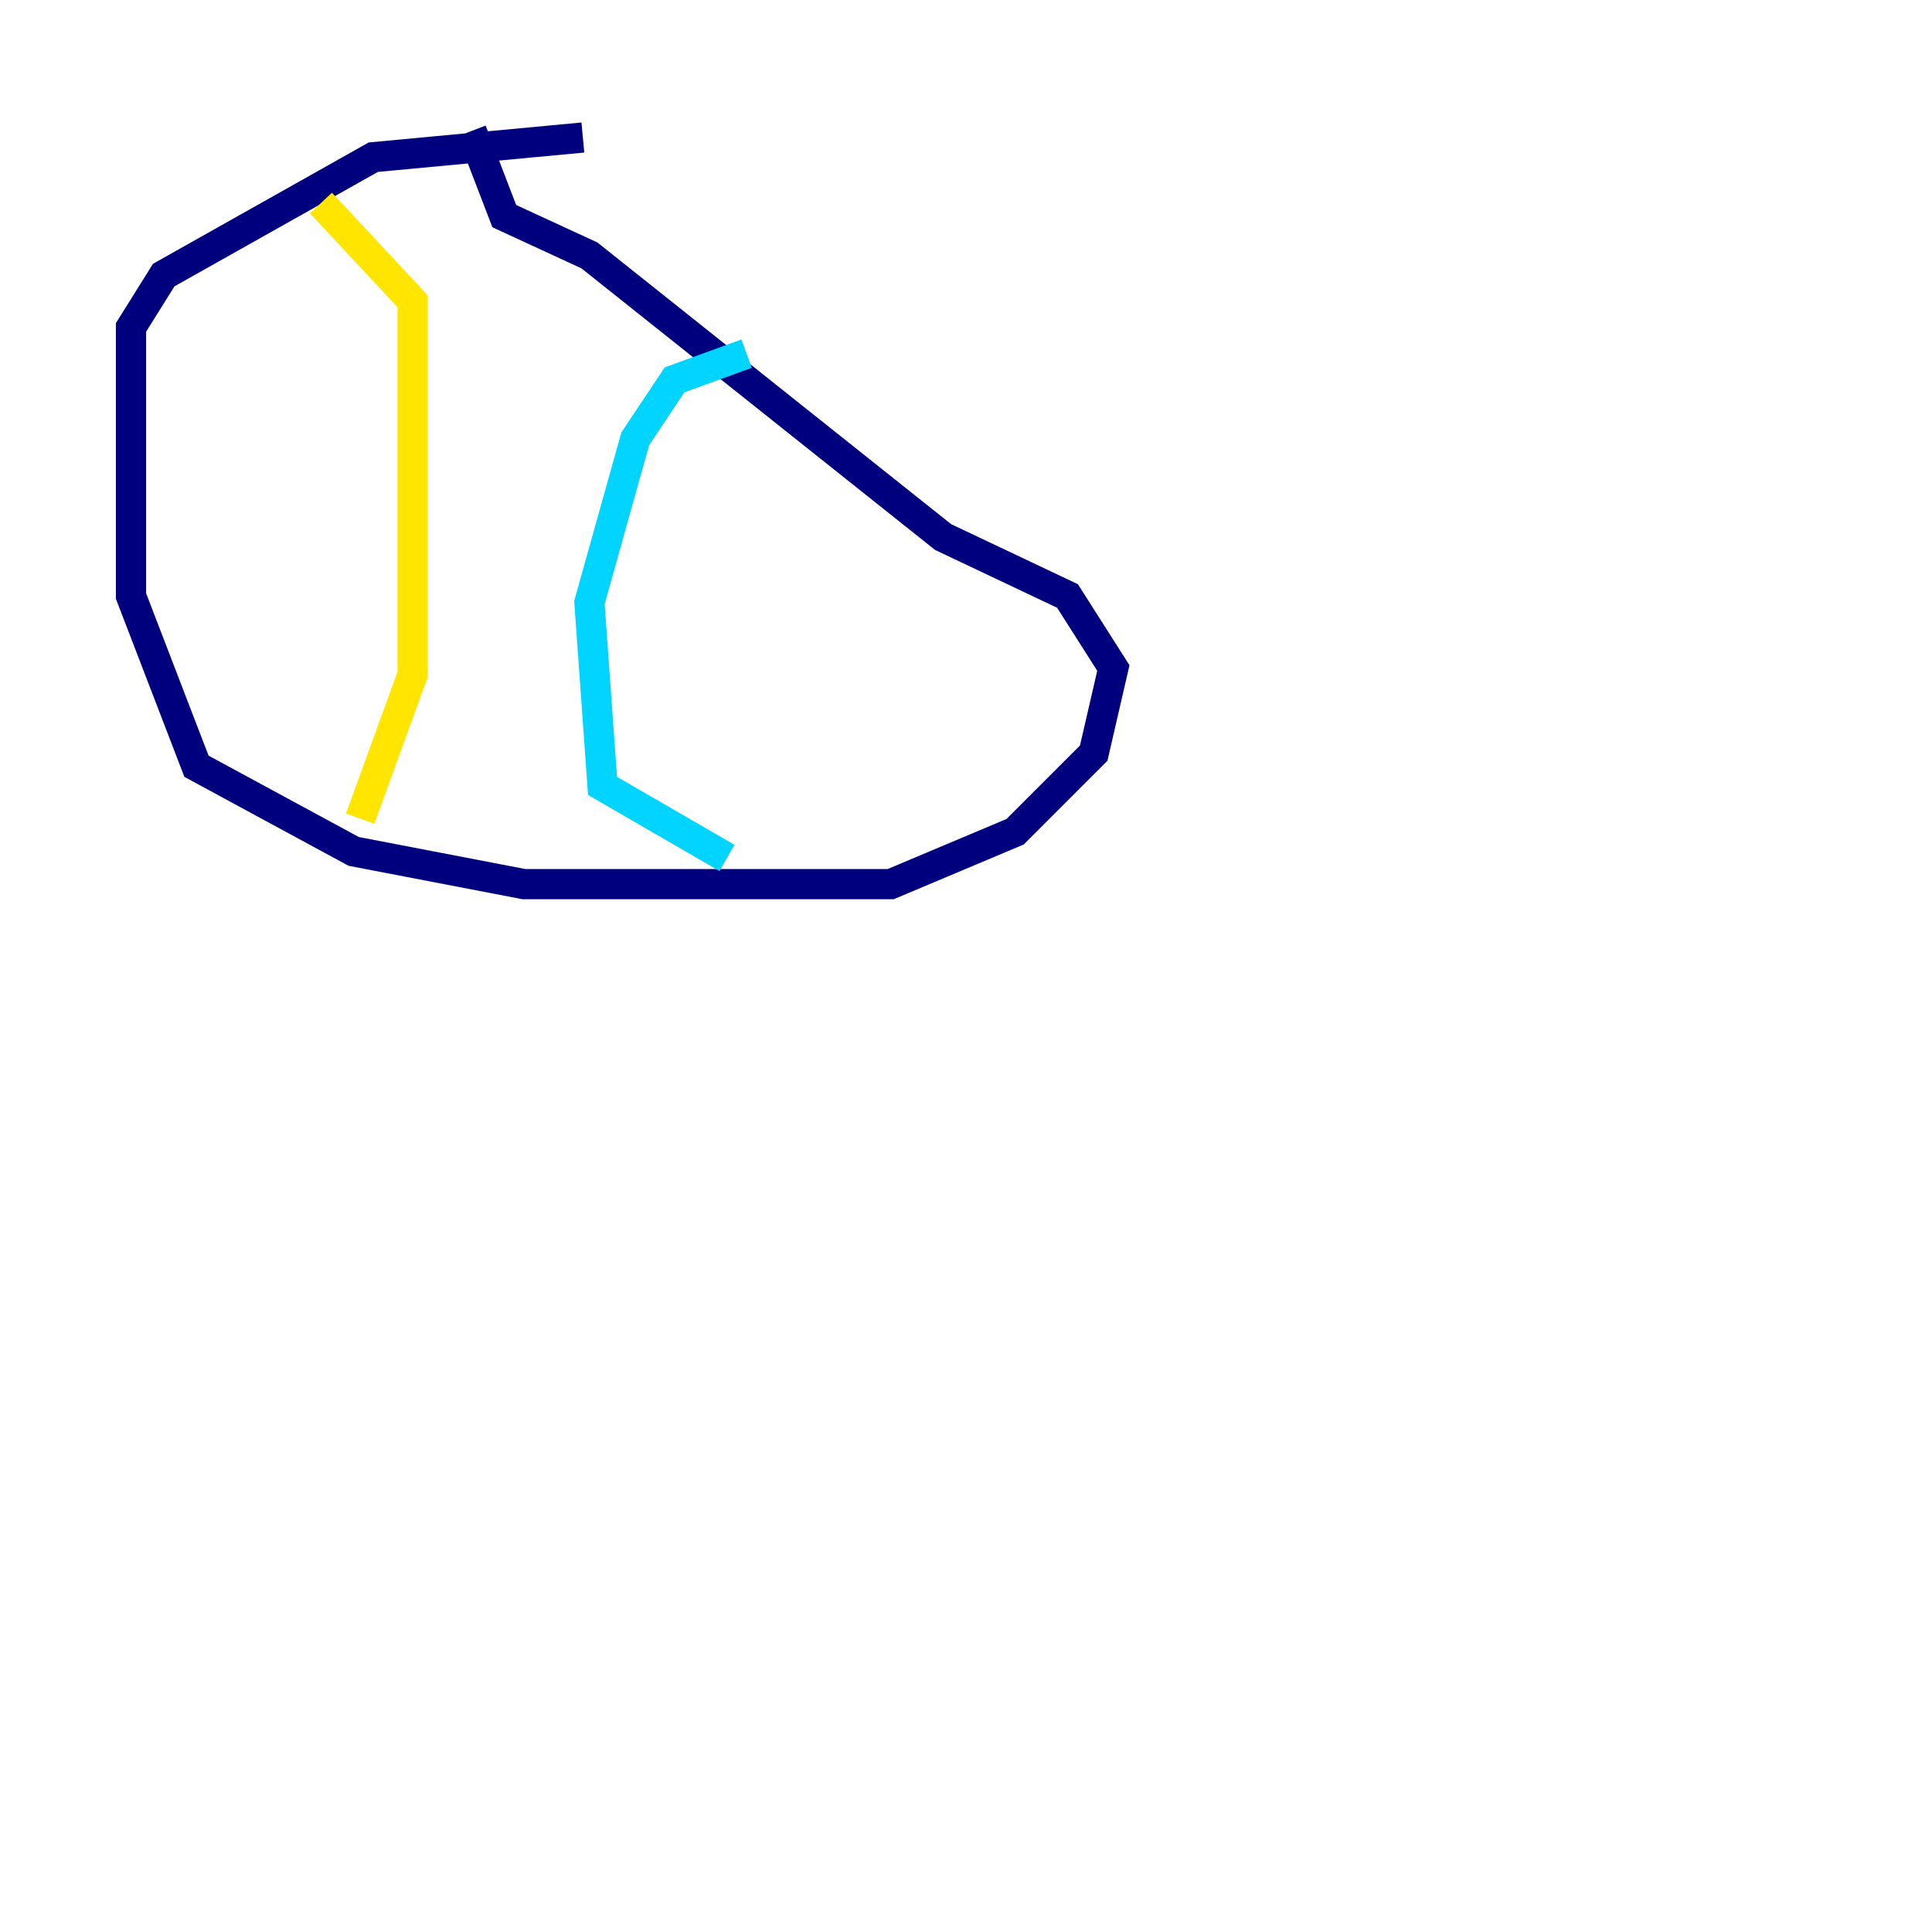 <?xml version="1.0" encoding="utf-8" ?>
<svg baseProfile="tiny" height="128" version="1.2" viewBox="0,0,128,128" width="128" xmlns="http://www.w3.org/2000/svg" xmlns:ev="http://www.w3.org/2001/xml-events" xmlns:xlink="http://www.w3.org/1999/xlink"><defs /><polyline fill="none" points="38.617,9.112 24.732,10.414 10.848,18.224 8.678,21.695 8.678,39.485 13.017,50.766 23.43,56.407 34.712,58.576 59.01,58.576 67.254,55.105 72.461,49.898 73.763,44.258 70.725,39.485 62.481,35.58 39.051,16.922 33.41,14.319 31.241,8.678" stroke="#00007f" stroke-width="2" /><polyline fill="none" points="49.464,23.43 44.691,25.166 42.088,29.071 39.051,39.919 39.919,52.068 48.163,56.841" stroke="#00d4ff" stroke-width="2" /><polyline fill="none" points="23.864,54.237 27.336,44.691 27.336,19.959 21.261,13.451" stroke="#ffe500" stroke-width="2" /><polyline fill="none" points="119.322,31.241 119.322,31.241" stroke="#7f0000" stroke-width="2" /></svg>